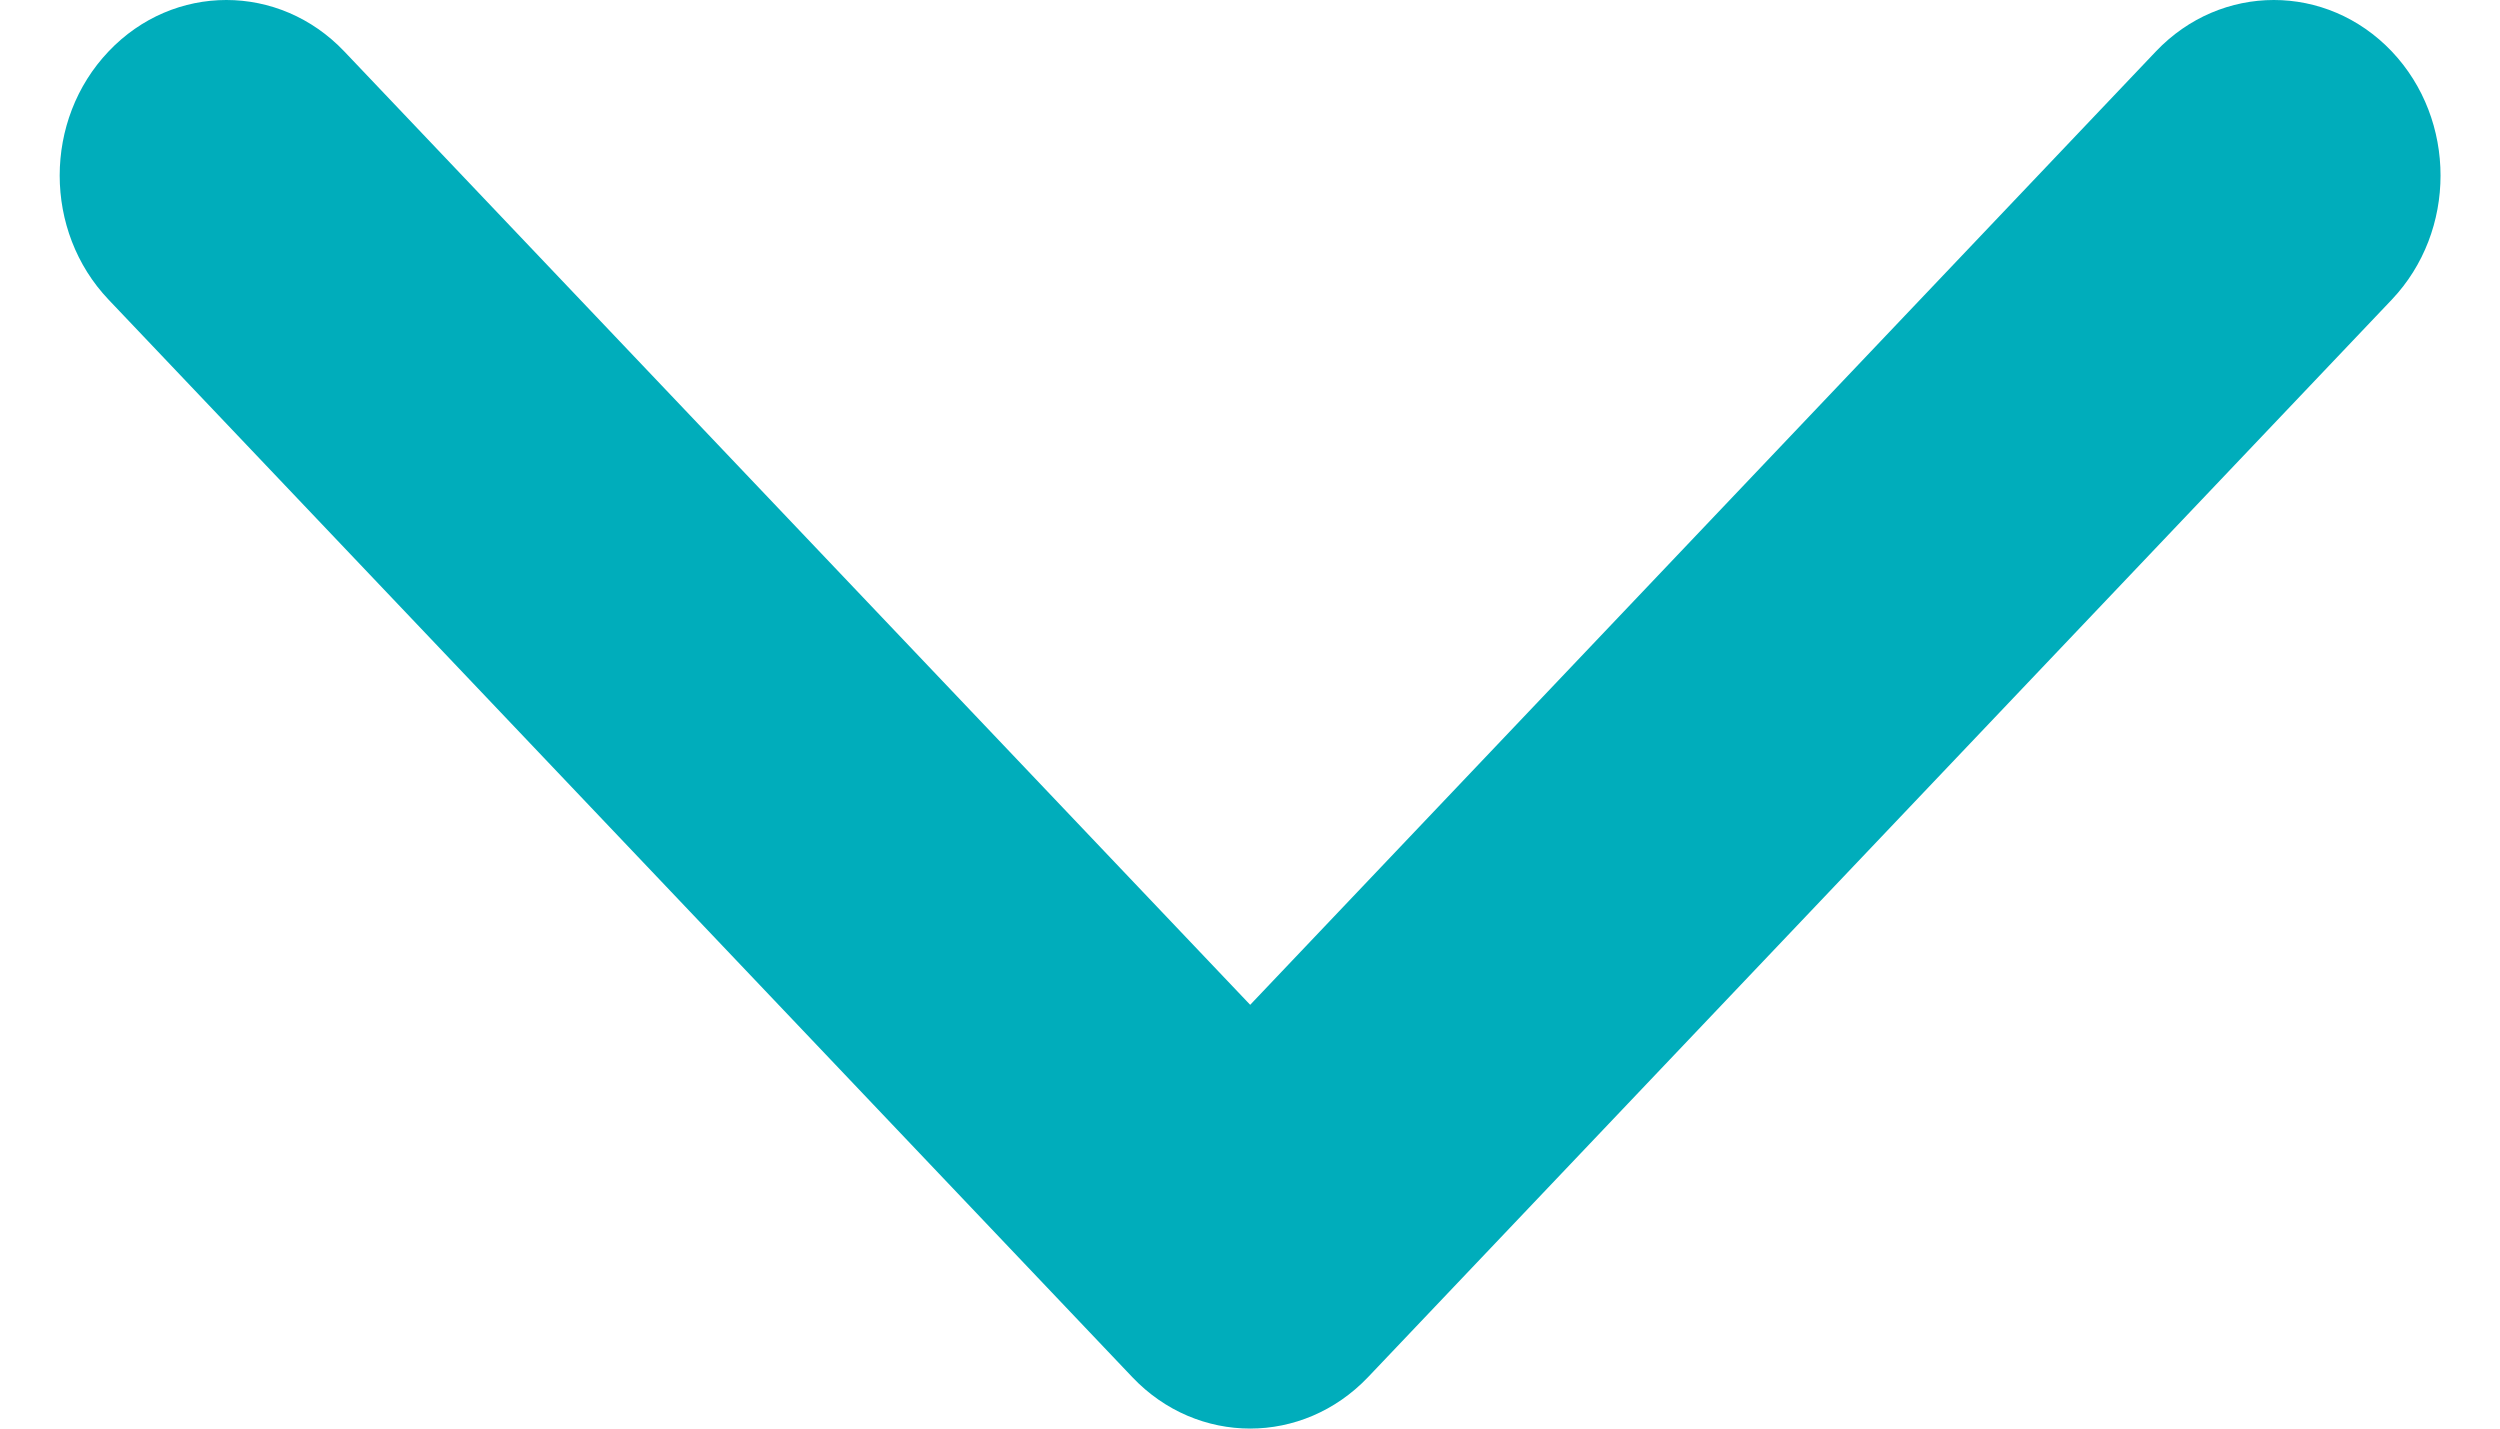 <svg width="14" height="8" viewBox="0 0 14 8" fill="none" xmlns="http://www.w3.org/2000/svg">
<path d="M7.001 8C6.762 8 6.523 7.904 6.341 7.712L0.608 1.678C0.243 1.294 0.243 0.672 0.608 0.288C0.972 -0.096 1.563 -0.096 1.928 0.288L7.001 5.627L12.073 0.288C12.438 -0.096 13.029 -0.096 13.394 0.288C13.758 0.672 13.758 1.294 13.394 1.678L7.661 7.712C7.478 7.904 7.239 8 7.001 8Z" fill="#00ADBB"/>
</svg>
